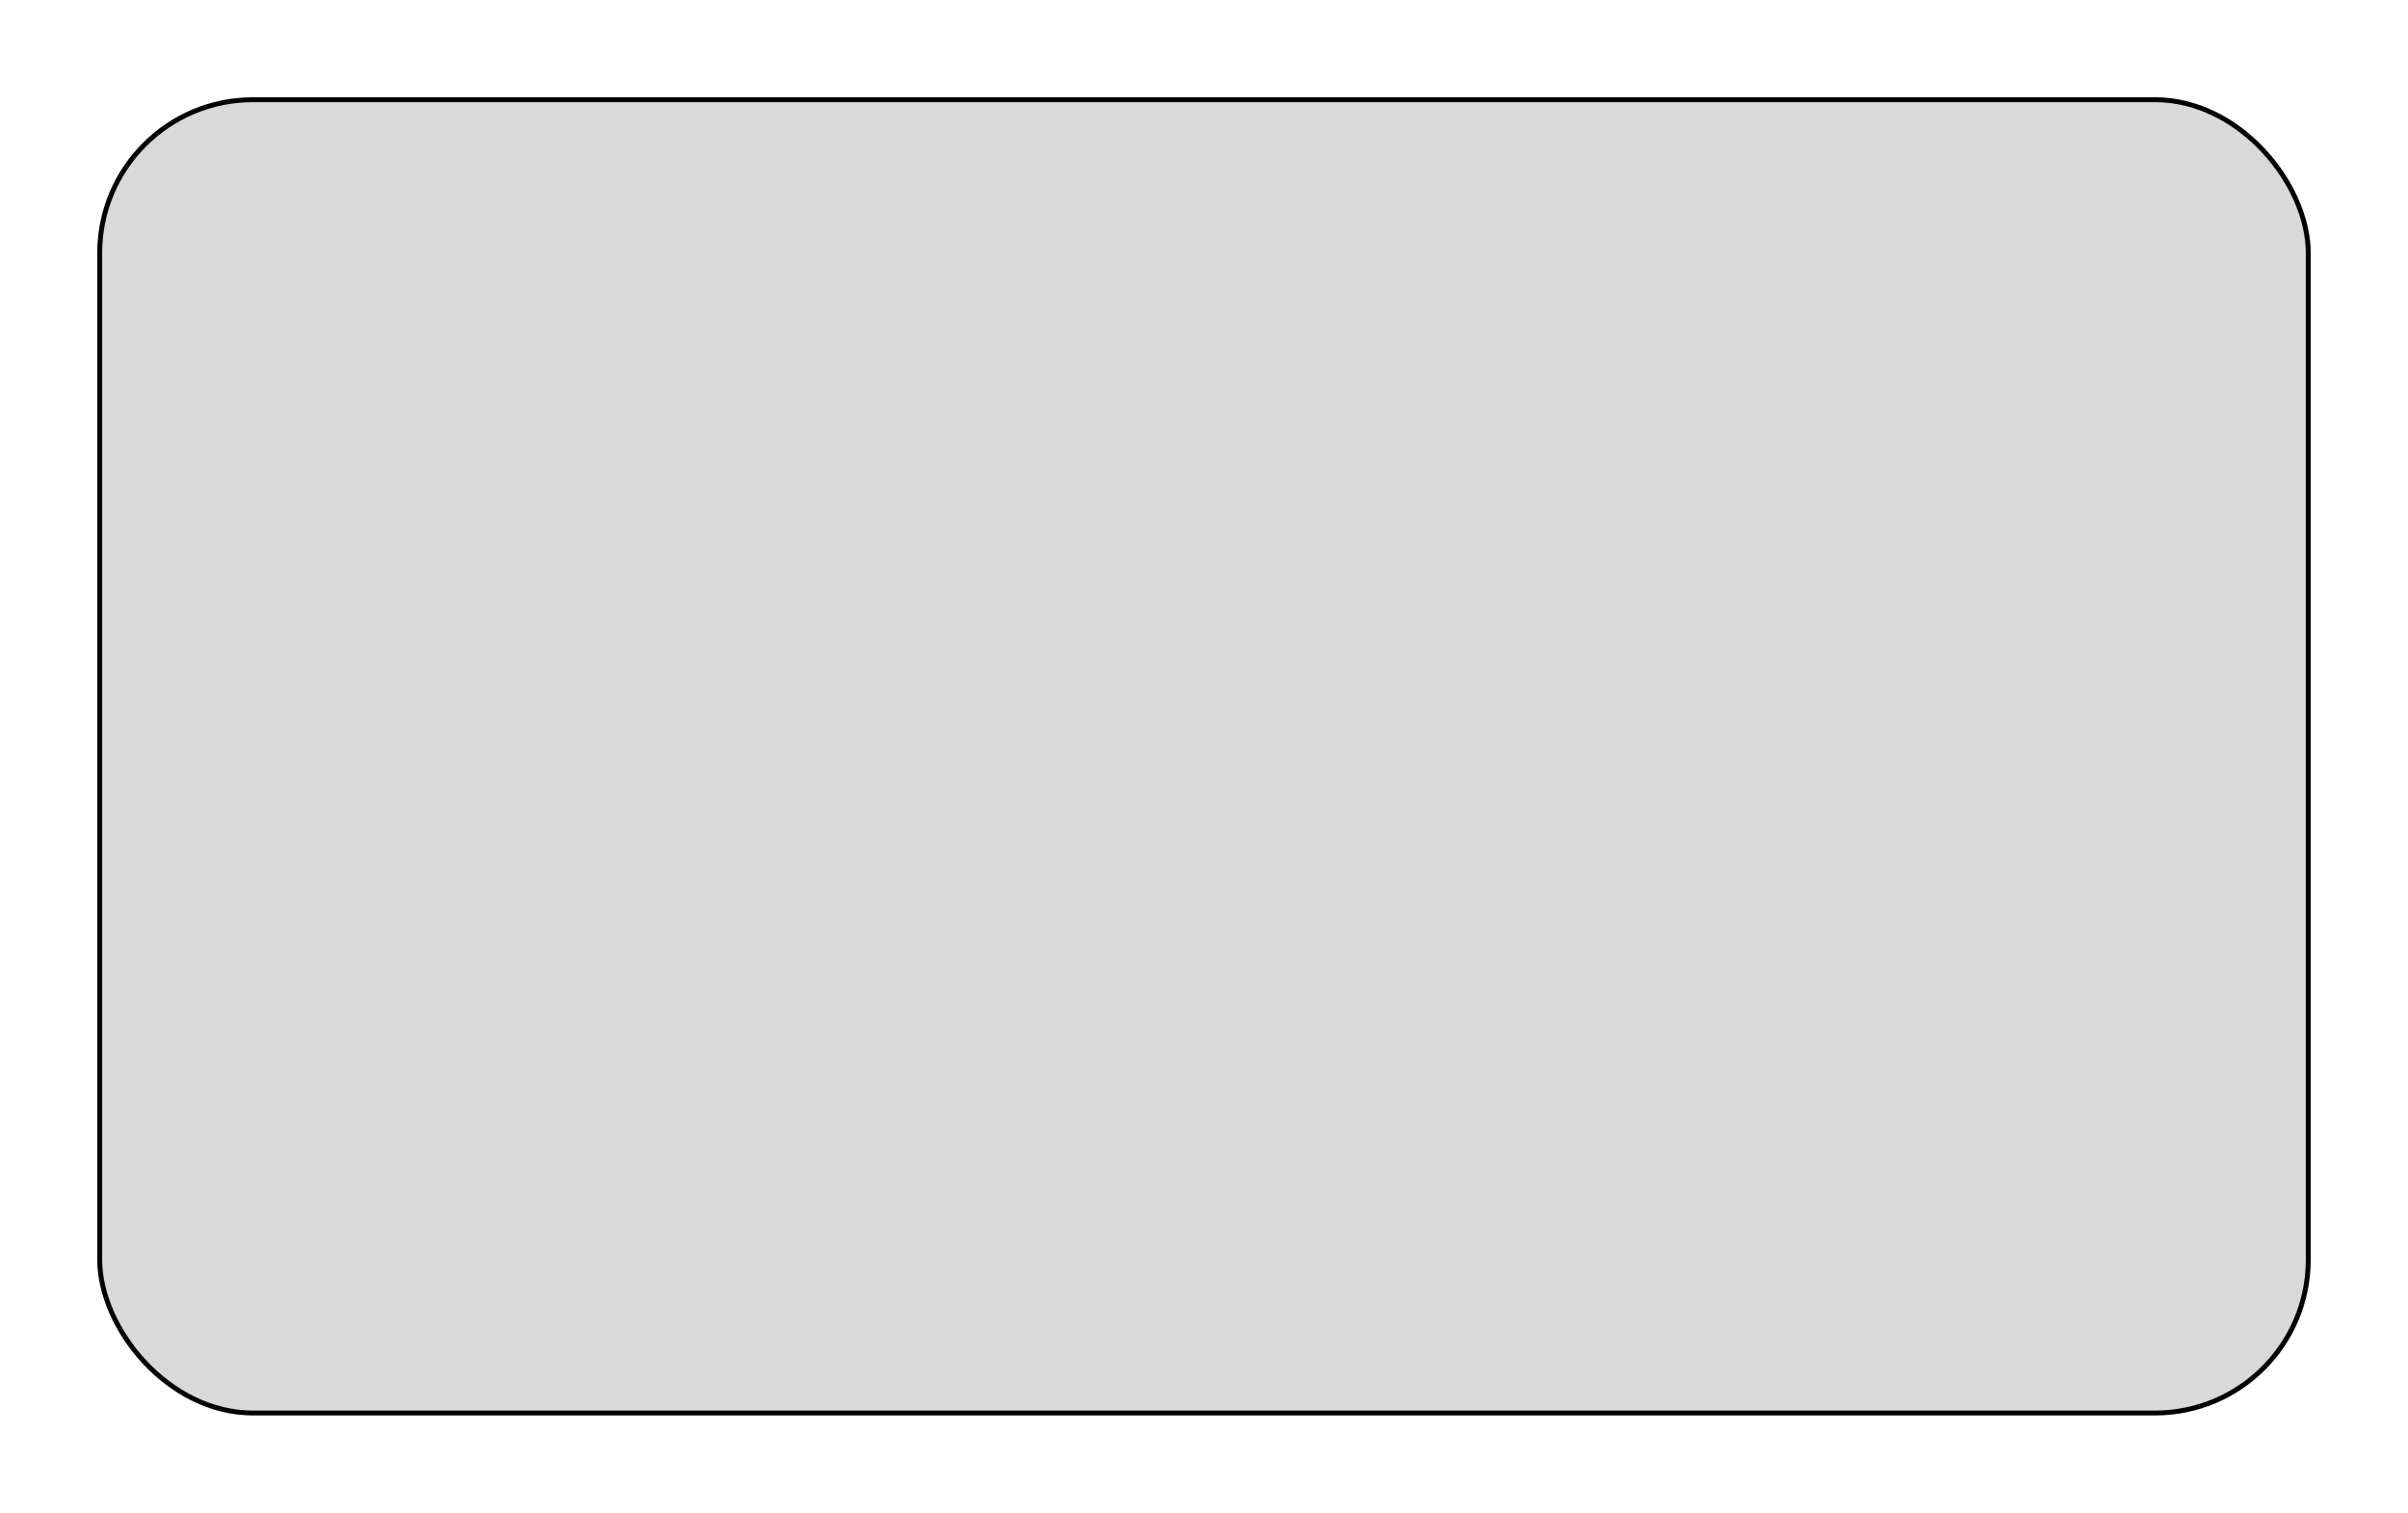 <svg width="495" height="311" viewBox="0 0 495 311" fill="none" xmlns="http://www.w3.org/2000/svg">
<g filter="url(#filter0_d_4_2)">
<rect x="30" y="10" width="455" height="271" rx="32" fill="#D9D9D9"/>
<rect x="30.5" y="10.5" width="454" height="270" rx="31.5" stroke="black"/>
</g>
<defs>
<filter id="filter0_d_4_2" x="0" y="0" width="495" height="311" filterUnits="userSpaceOnUse" color-interpolation-filters="sRGB">
<feFlood flood-opacity="0" result="BackgroundImageFix"/>
<feColorMatrix in="SourceAlpha" type="matrix" values="0 0 0 0 0 0 0 0 0 0 0 0 0 0 0 0 0 0 127 0" result="hardAlpha"/>
<feOffset dx="-10" dy="10"/>
<feGaussianBlur stdDeviation="10"/>
<feComposite in2="hardAlpha" operator="out"/>
<feColorMatrix type="matrix" values="0 0 0 0 0 0 0 0 0 0 0 0 0 0 0 0 0 0 0.25 0"/>
<feBlend mode="normal" in2="BackgroundImageFix" result="effect1_dropShadow_4_2"/>
<feBlend mode="normal" in="SourceGraphic" in2="effect1_dropShadow_4_2" result="shape"/>
</filter>
</defs>
</svg>
